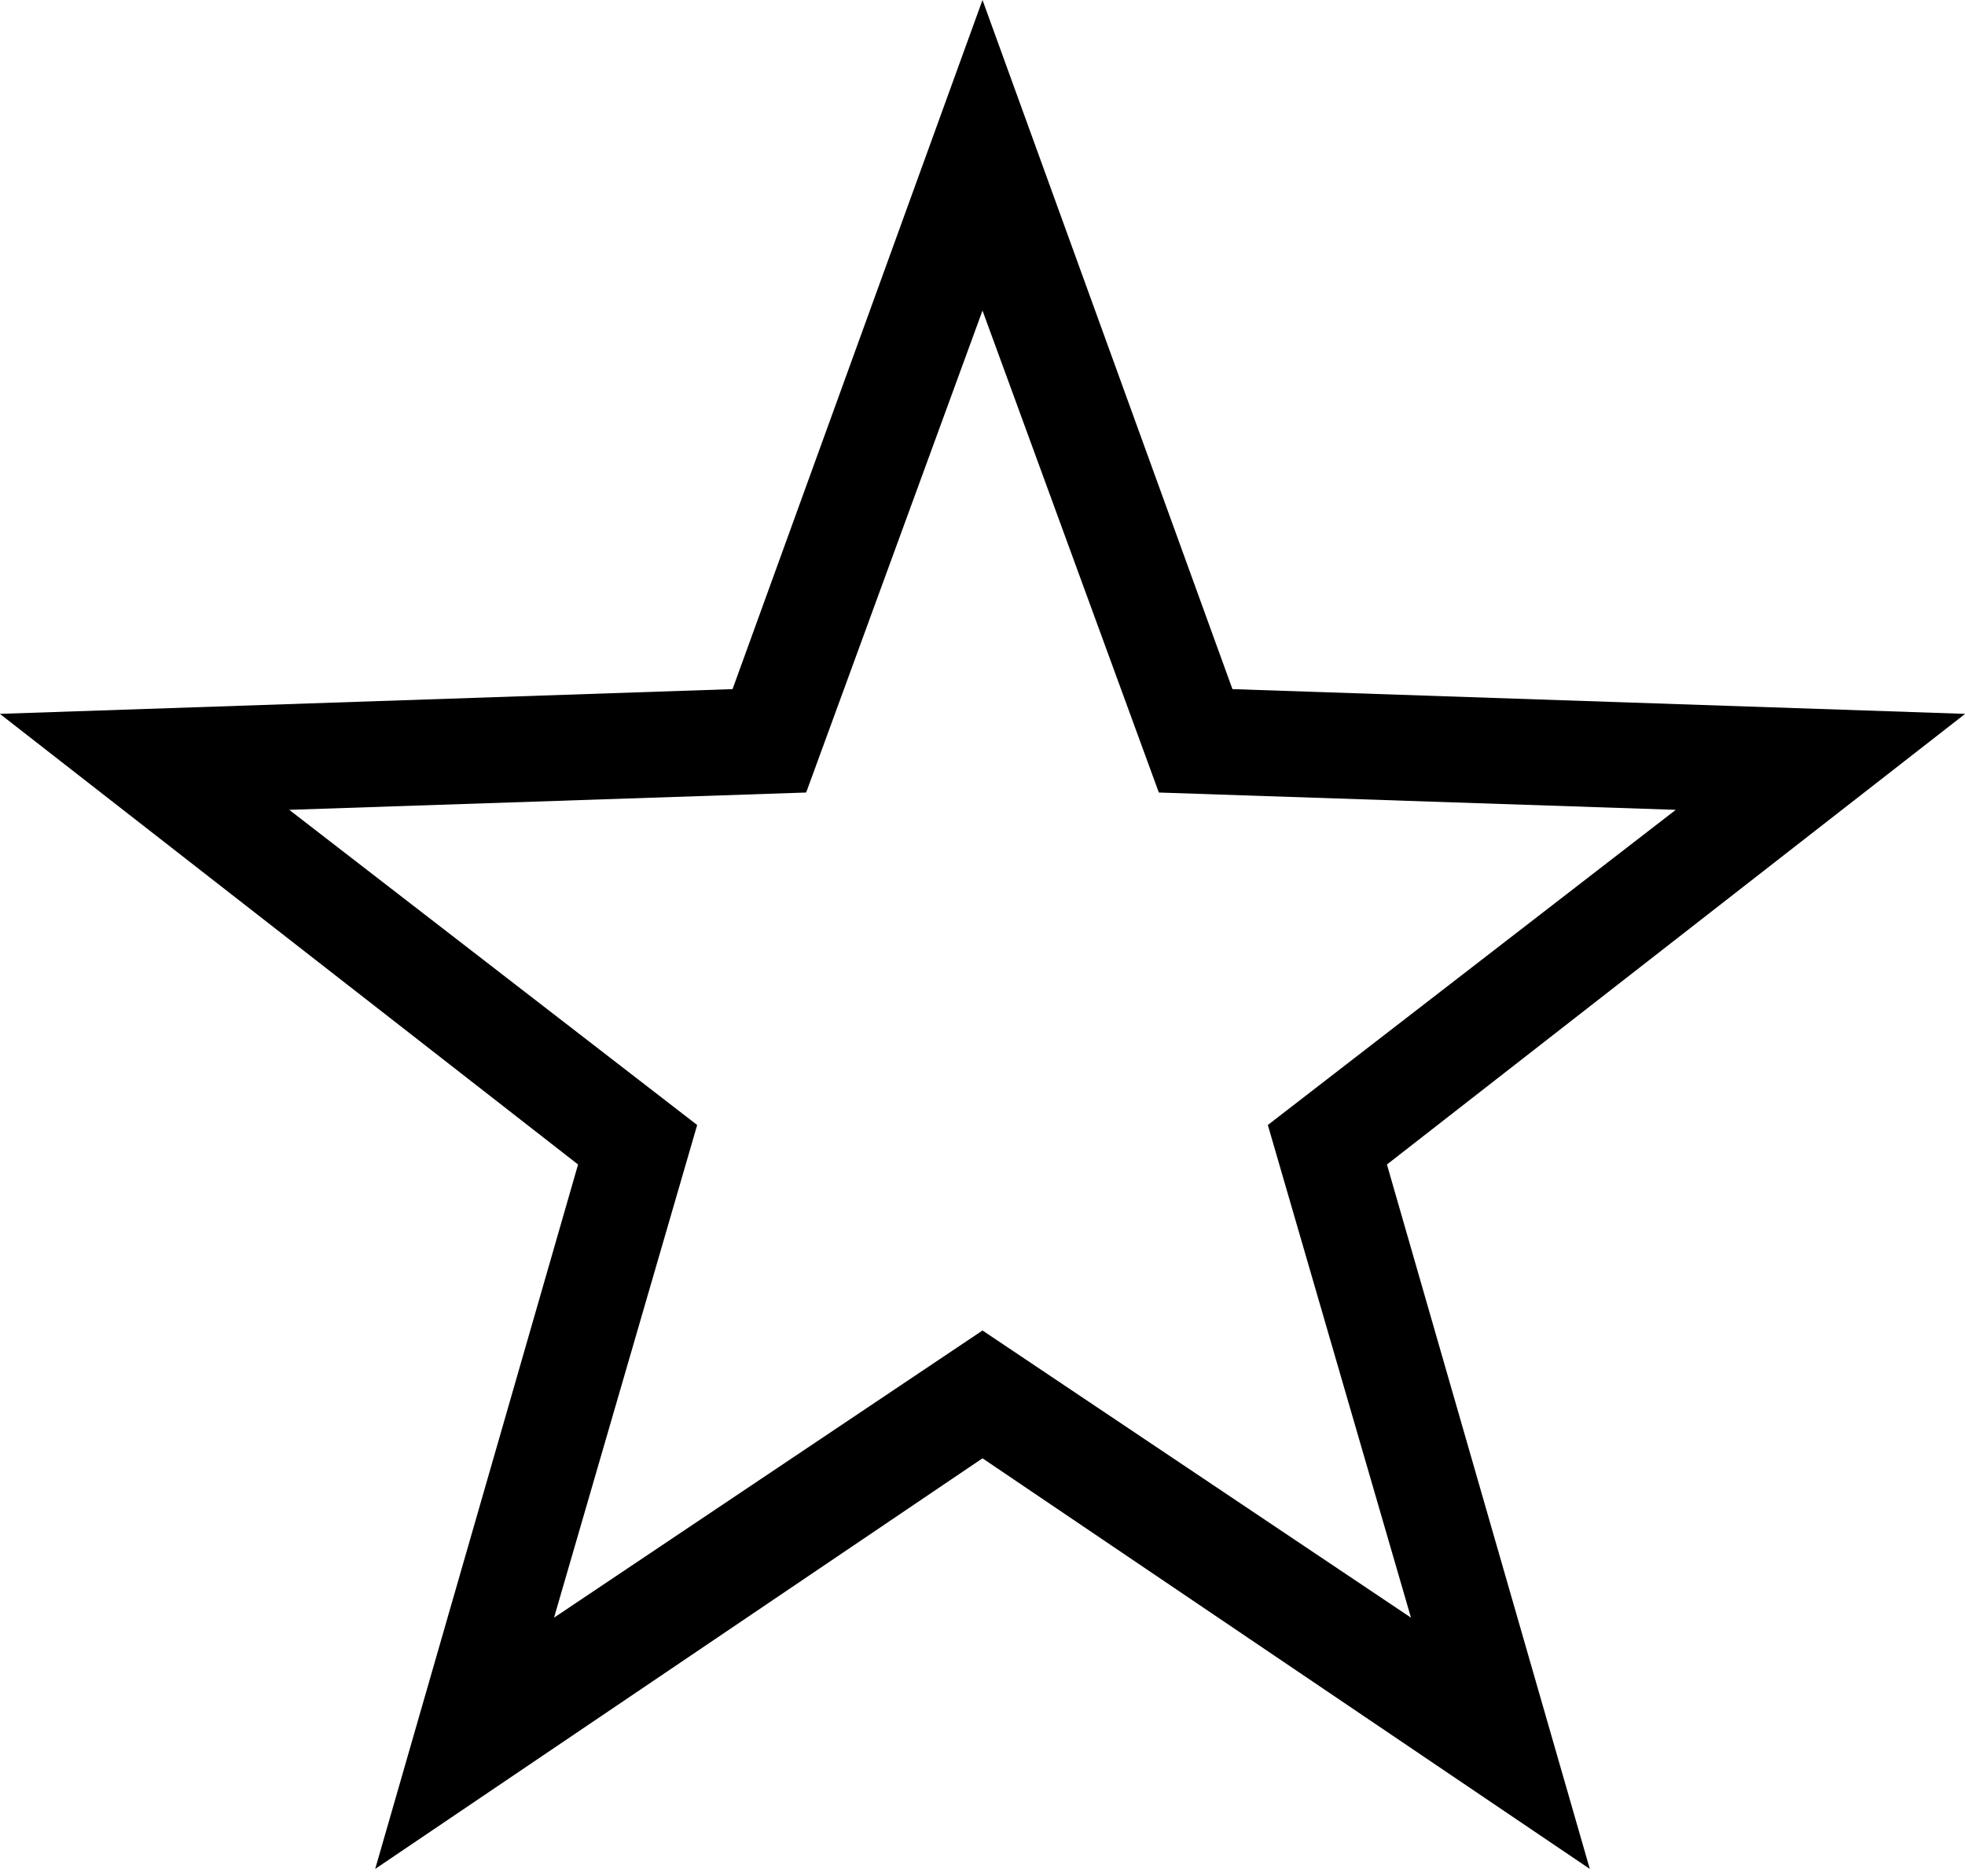 <?xml version="1.0" encoding="UTF-8"?>
<svg width="155px" height="148px" viewBox="0 0 155 148" version="1.1" 
    xmlns="http://www.w3.org/2000/svg" 
    xmlns:xlink="http://www.w3.org/1999/xlink">
    <!-- Generator: Sketch 62 (91390) - https://sketch.com -->
    <title>Combined Shape</title>
    <desc>Created with Sketch.</desc>
    <g id="Geometry" stroke="none" stroke-width="1" fill="none" fill-rule="evenodd">
        <path d="M77.5,0 L97.216,54.363 L155.011,56.315 L109.402,91.865 L125.404,147.435 L77.5,115.043 L29.596,147.435 L45.598,91.865 L-0.011,56.315 L57.784,54.363 L77.5,0 Z M77.5,24.5 L63.59,62.521 L22.814,63.886 L54.993,88.749 L43.702,127.614 L77.5,104.96 L111.298,127.614 L100.007,88.749 L132.186,63.886 L91.41,62.521 L77.5,24.5 Z" id="Combined-Shape" fill="hsl(205, 61%, 63%)"></path>
    </g>
</svg>